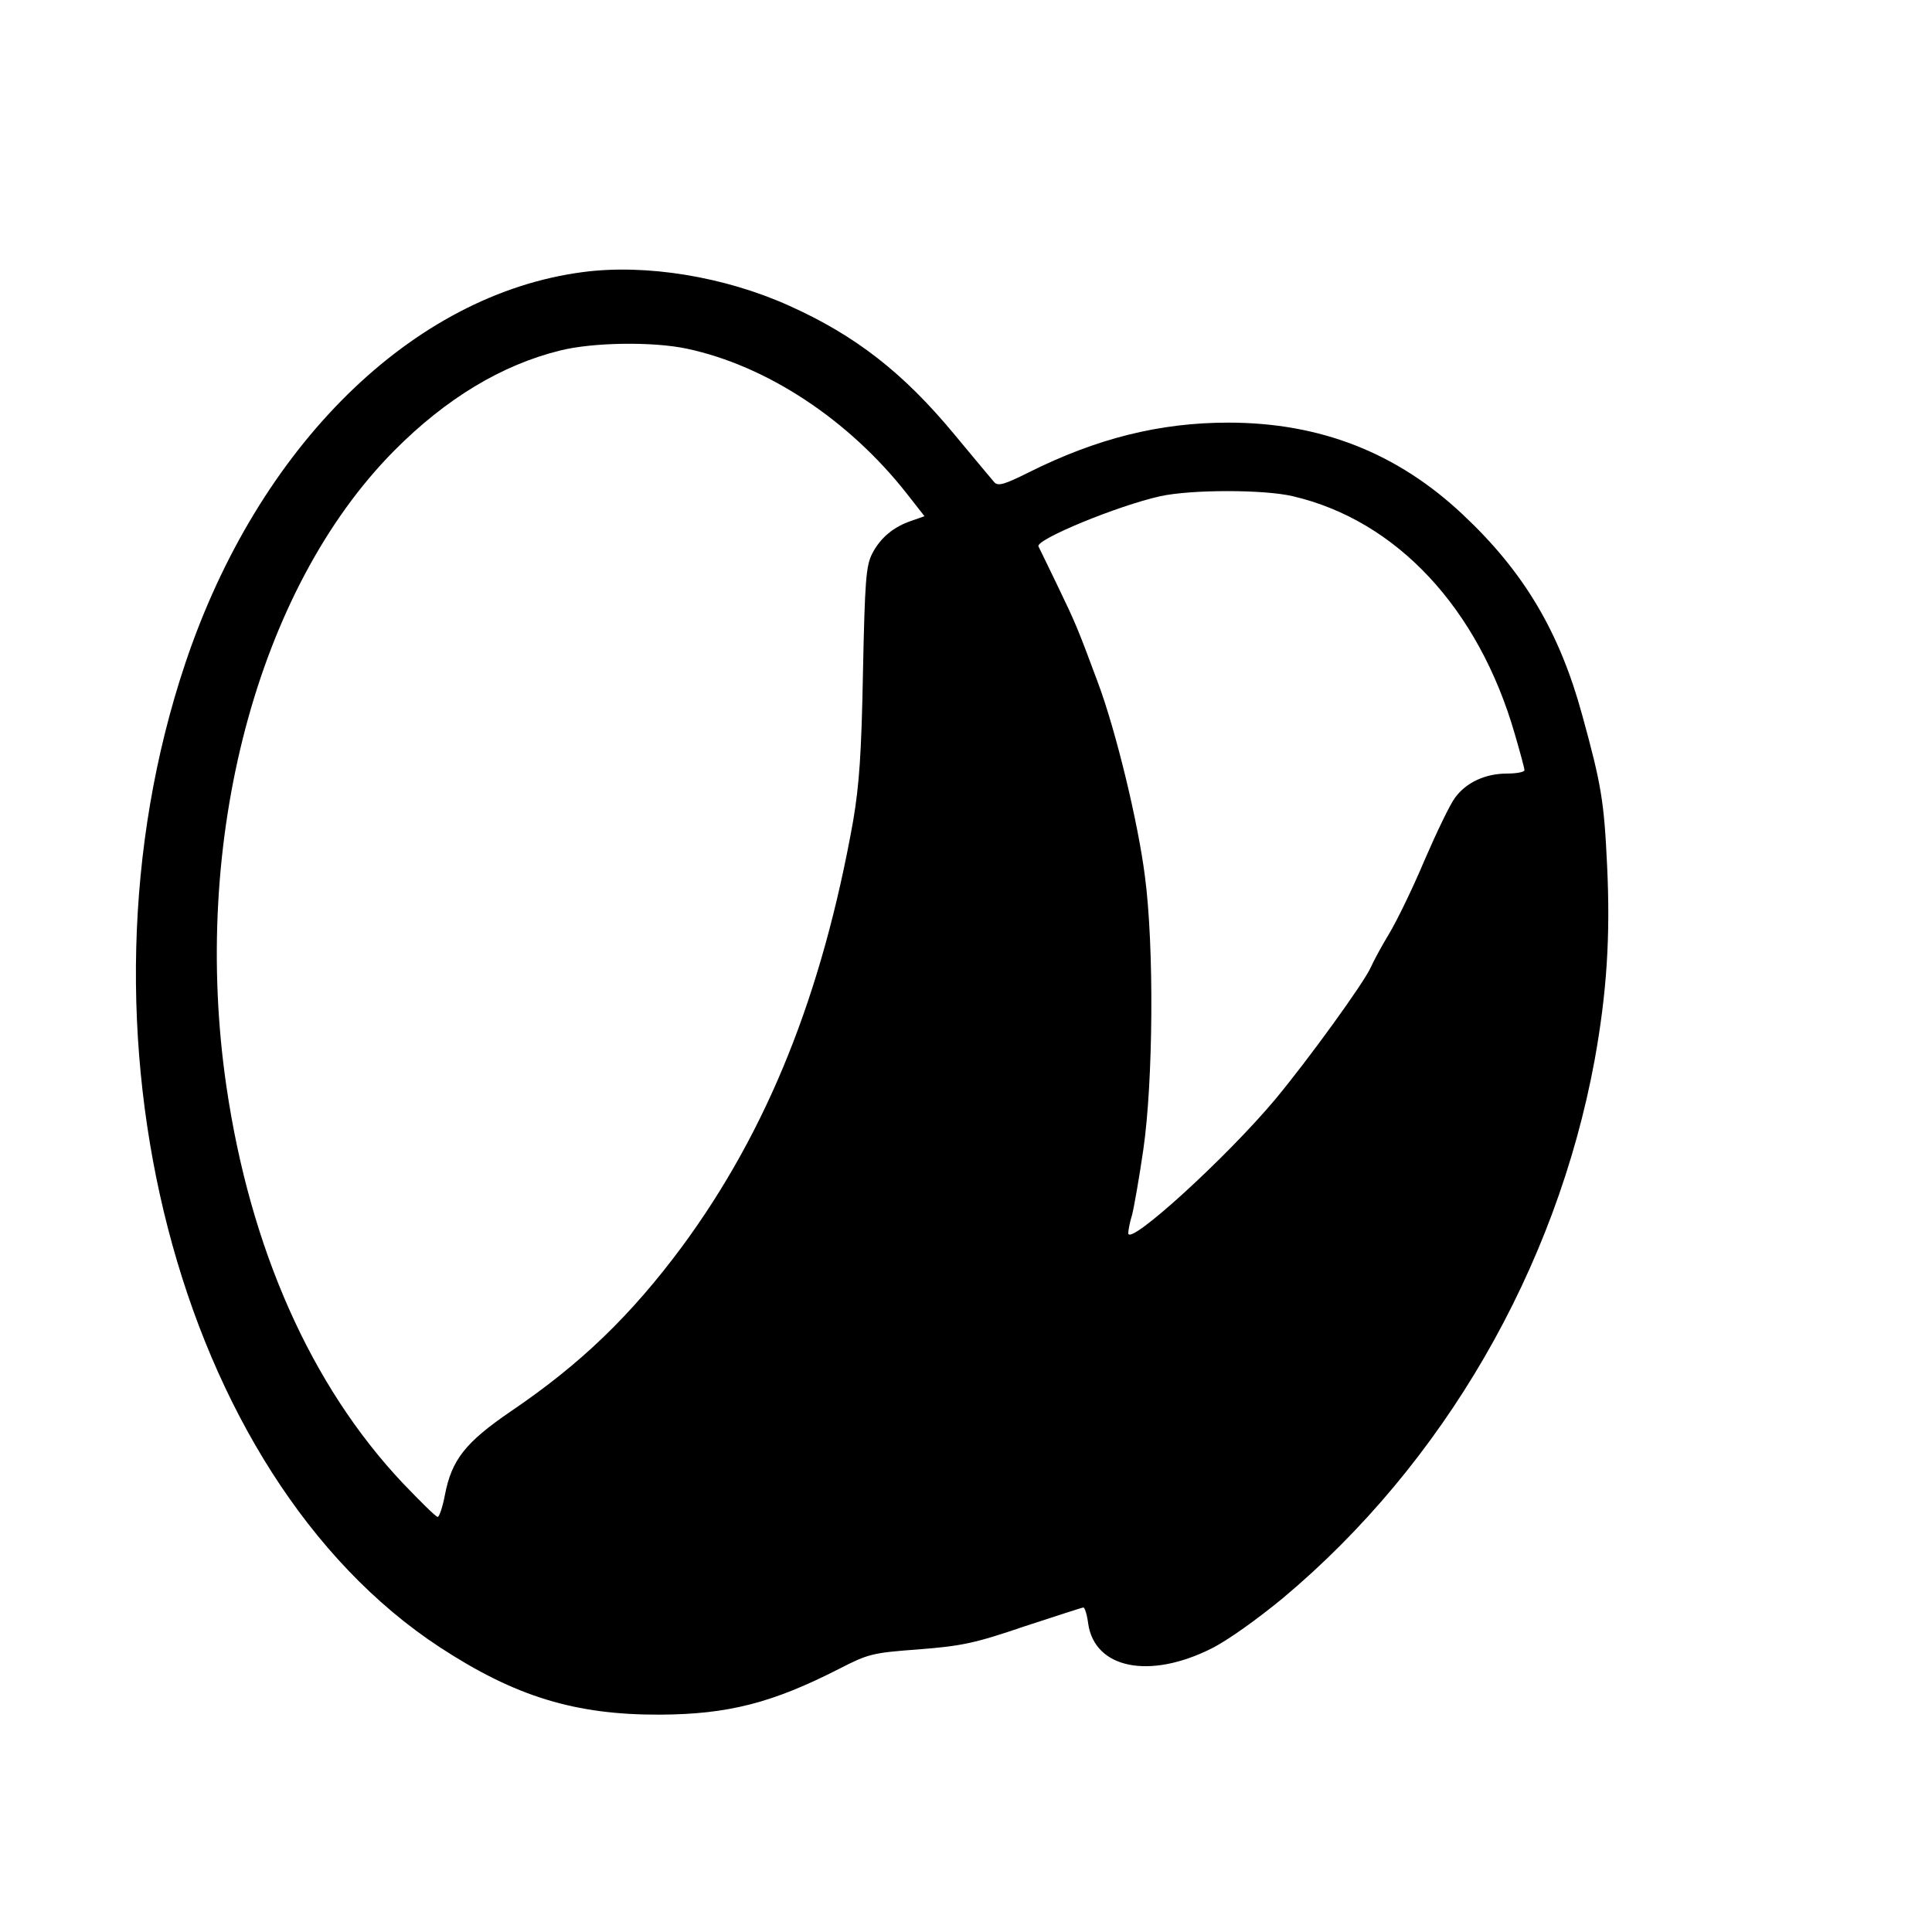 <?xml version="1.0" standalone="no"?>
<!DOCTYPE svg PUBLIC "-//W3C//DTD SVG 20010904//EN"
 "http://www.w3.org/TR/2001/REC-SVG-20010904/DTD/svg10.dtd">
<svg version="1.0" xmlns="http://www.w3.org/2000/svg"
 width="512pt" height="512pt" viewBox="0 0 512 512"
 preserveAspectRatio="xMidYMid meet">

<g transform="translate(0,512) scale(0.1,-0.1)"
fill="#000000" stroke="none">
<path d="M1545 4399 c-452 -59 -861 -461 -1054 -1037 -326 -973 -21 -2151 674
-2607 200 -131 359 -180 585 -179 180 1 297 31 475 122 76 39 87 42 210 51
114 9 148 16 280 61 83 27 153 50 156 50 4 0 10 -20 13 -44 18 -118 162 -147
326 -65 44 22 122 78 190 134 425 356 724 872 826 1426 32 178 42 326 33 515
-8 170 -15 214 -66 399 -60 220 -154 379 -316 531 -174 164 -378 244 -622 244
-182 0 -349 -42 -529 -132 -64 -32 -81 -37 -91 -26 -6 7 -54 64 -106 127 -135
163 -262 262 -438 341 -171 77 -379 111 -546 89z m275 -203 c212 -45 429 -188
583 -384 l47 -60 -34 -12 c-48 -16 -83 -45 -105 -88 -16 -32 -19 -71 -24 -312
-4 -218 -10 -300 -26 -395 -82 -460 -227 -821 -453 -1128 -135 -182 -268 -311
-454 -437 -120 -82 -157 -128 -175 -222 -6 -32 -15 -58 -19 -58 -5 0 -46 41
-93 90 -243 258 -404 621 -467 1051 -95 650 81 1318 445 1685 137 138 285 227
439 265 87 22 247 24 336 5z m1606 -391 c275 -64 492 -297 588 -629 14 -48 26
-92 26 -97 0 -5 -21 -9 -46 -9 -57 0 -108 -23 -138 -64 -13 -17 -49 -92 -81
-166 -31 -74 -74 -162 -94 -195 -20 -33 -41 -72 -48 -88 -18 -41 -165 -244
-254 -351 -129 -154 -389 -391 -389 -354 0 7 4 29 10 48 5 19 19 98 30 174 26
180 29 537 4 725 -18 141 -76 382 -124 511 -55 148 -59 157 -107 257 -26 54
-49 101 -51 105 -8 18 210 108 323 133 82 18 275 18 351 0z"/>
</g>
</svg>
